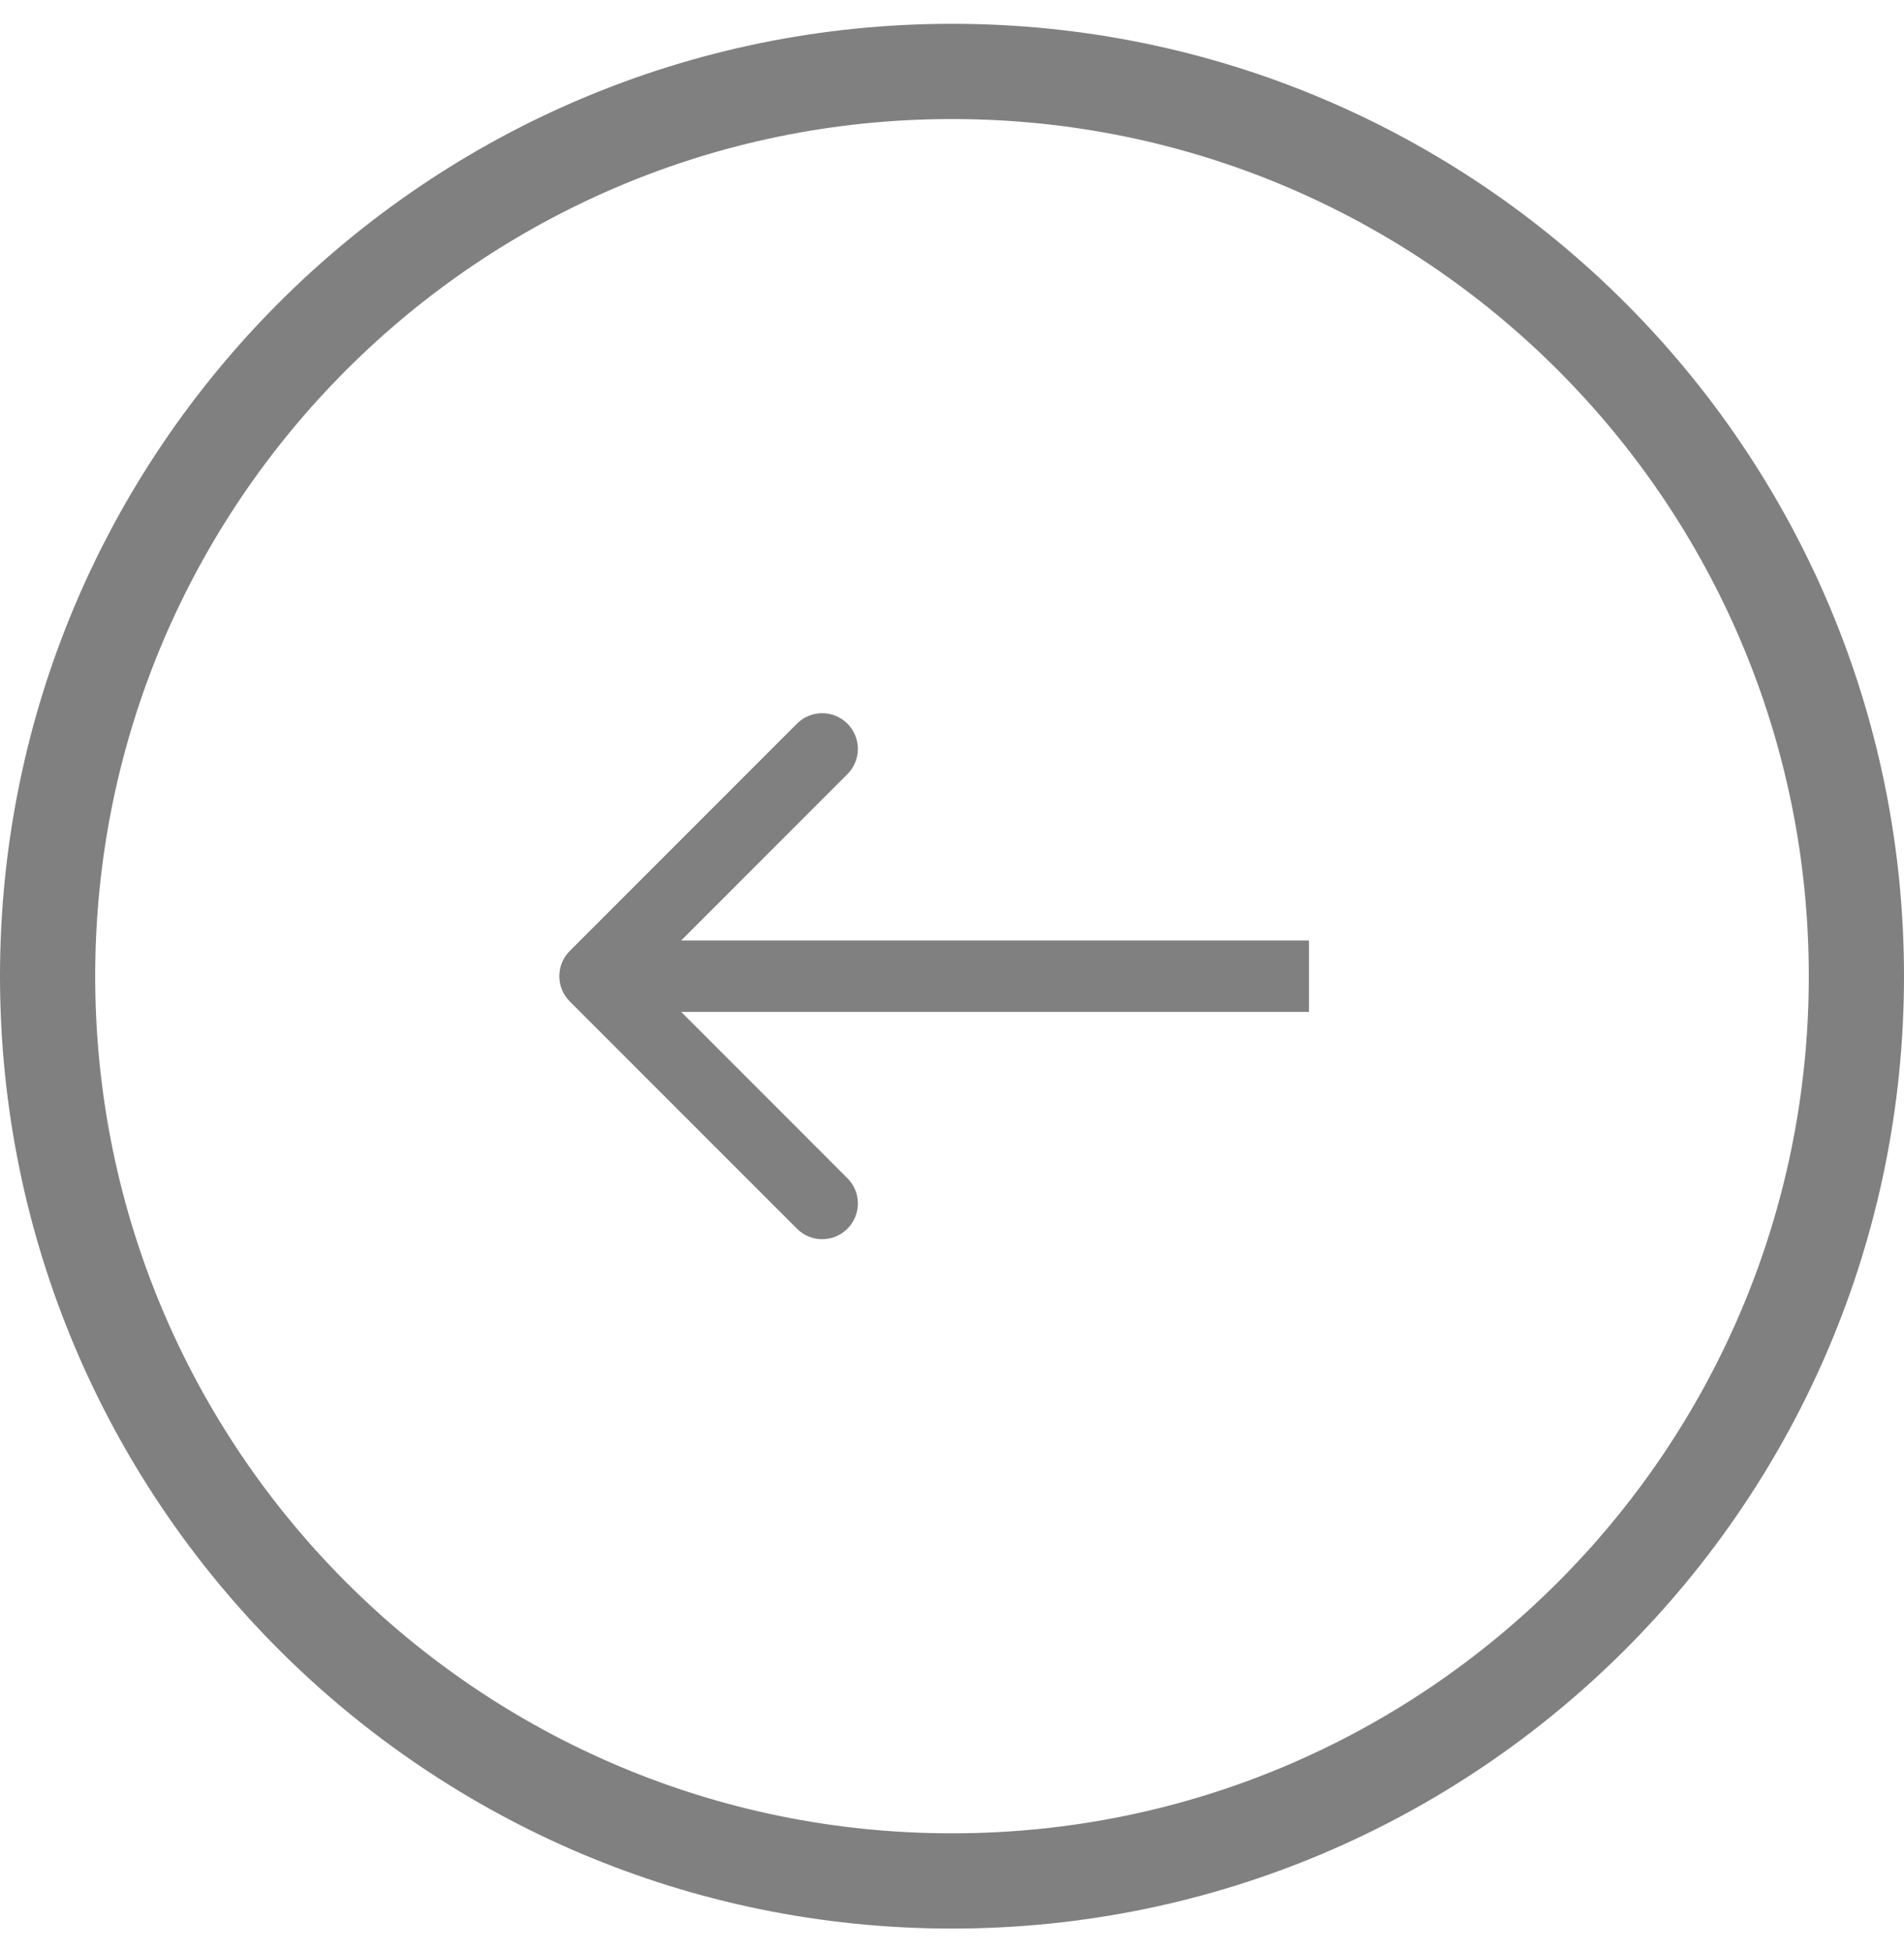 <svg width="40" height="41" viewBox="0 0 40 41" fill="none" xmlns="http://www.w3.org/2000/svg">
<path d="M11.97 19.97C11.677 20.263 11.677 20.737 11.97 21.03L16.743 25.803C17.035 26.096 17.51 26.096 17.803 25.803C18.096 25.51 18.096 25.035 17.803 24.743L13.561 20.5L17.803 16.257C18.096 15.964 18.096 15.49 17.803 15.197C17.51 14.904 17.035 14.904 16.743 15.197L11.97 19.97ZM27.5 19.75H12.5V21.25H27.5V19.75Z" fill="#808080"/>
<path d="M39 20.5C39 30.993 30.493 39.5 20 39.5C9.507 39.5 1 30.993 1 20.5C1 10.007 9.507 1.5 20 1.5C30.493 1.5 39 10.007 39 20.5Z" stroke="#808080" stroke-width="2"/>
</svg>
